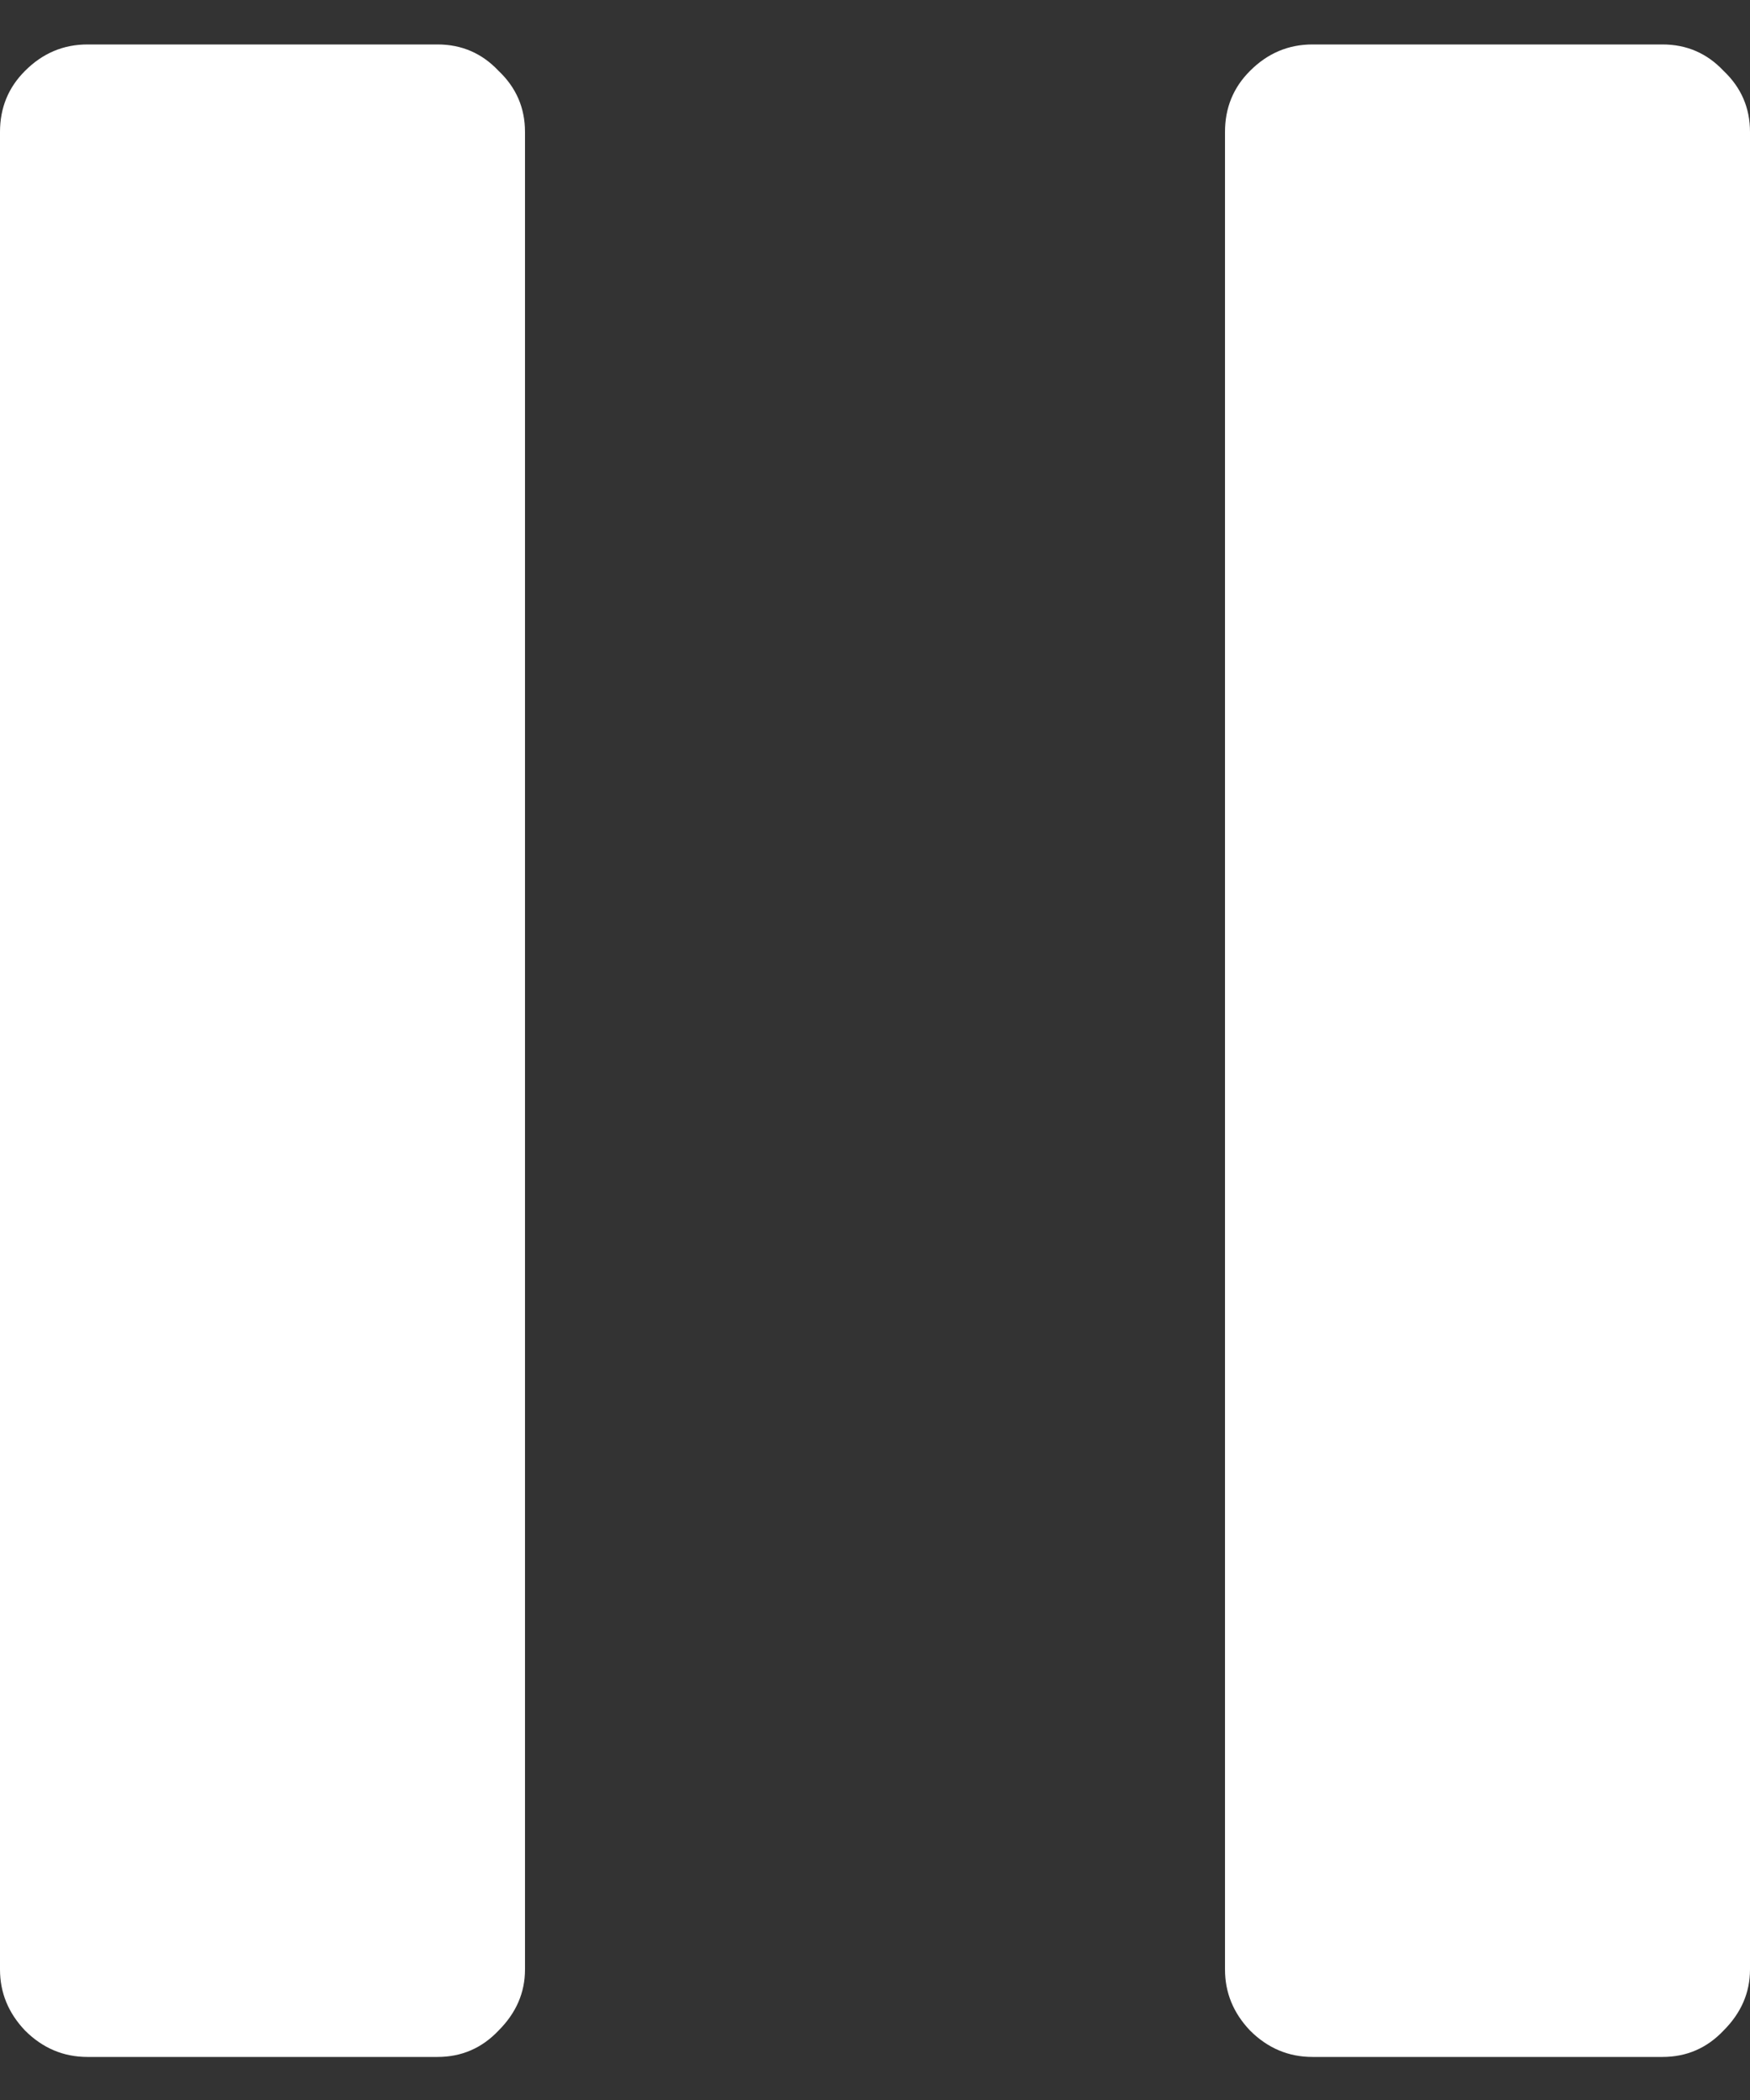 <svg width="20" height="24" viewBox="0 0 20 24" fill="none" xmlns="http://www.w3.org/2000/svg">
<rect x="0" y="0" width="20" height="24" fill="#333333" stroke="none"/>
<path d="M14 1.508C14 1.233 14.095 1 14.286 0.81C14.487 0.608 14.725 0.508 15 0.508H19C19.275 0.508 19.508 0.608 19.698 0.81C19.899 1 20 1.233 20 1.508V22.508C20 22.773 19.899 23.005 19.698 23.206C19.508 23.407 19.275 23.508 19 23.508H15C14.725 23.508 14.487 23.407 14.286 23.206C14.095 23.005 14 22.773 14 22.508V1.508ZM1 23.508C0.725 23.508 0.487 23.407 0.286 23.206C0.095 23.005 4.76837e-07 22.773 4.76837e-07 22.508V1.508C4.76837e-07 1.233 0.095 1 0.286 0.81C0.487 0.608 0.725 0.508 1 0.508H5C5.275 0.508 5.508 0.608 5.698 0.81C5.899 1 6 1.233 6 1.508V22.508C6 22.773 5.899 23.005 5.698 23.206C5.508 23.407 5.275 23.508 5 23.508H1Z" fill="white"/>
</svg>
